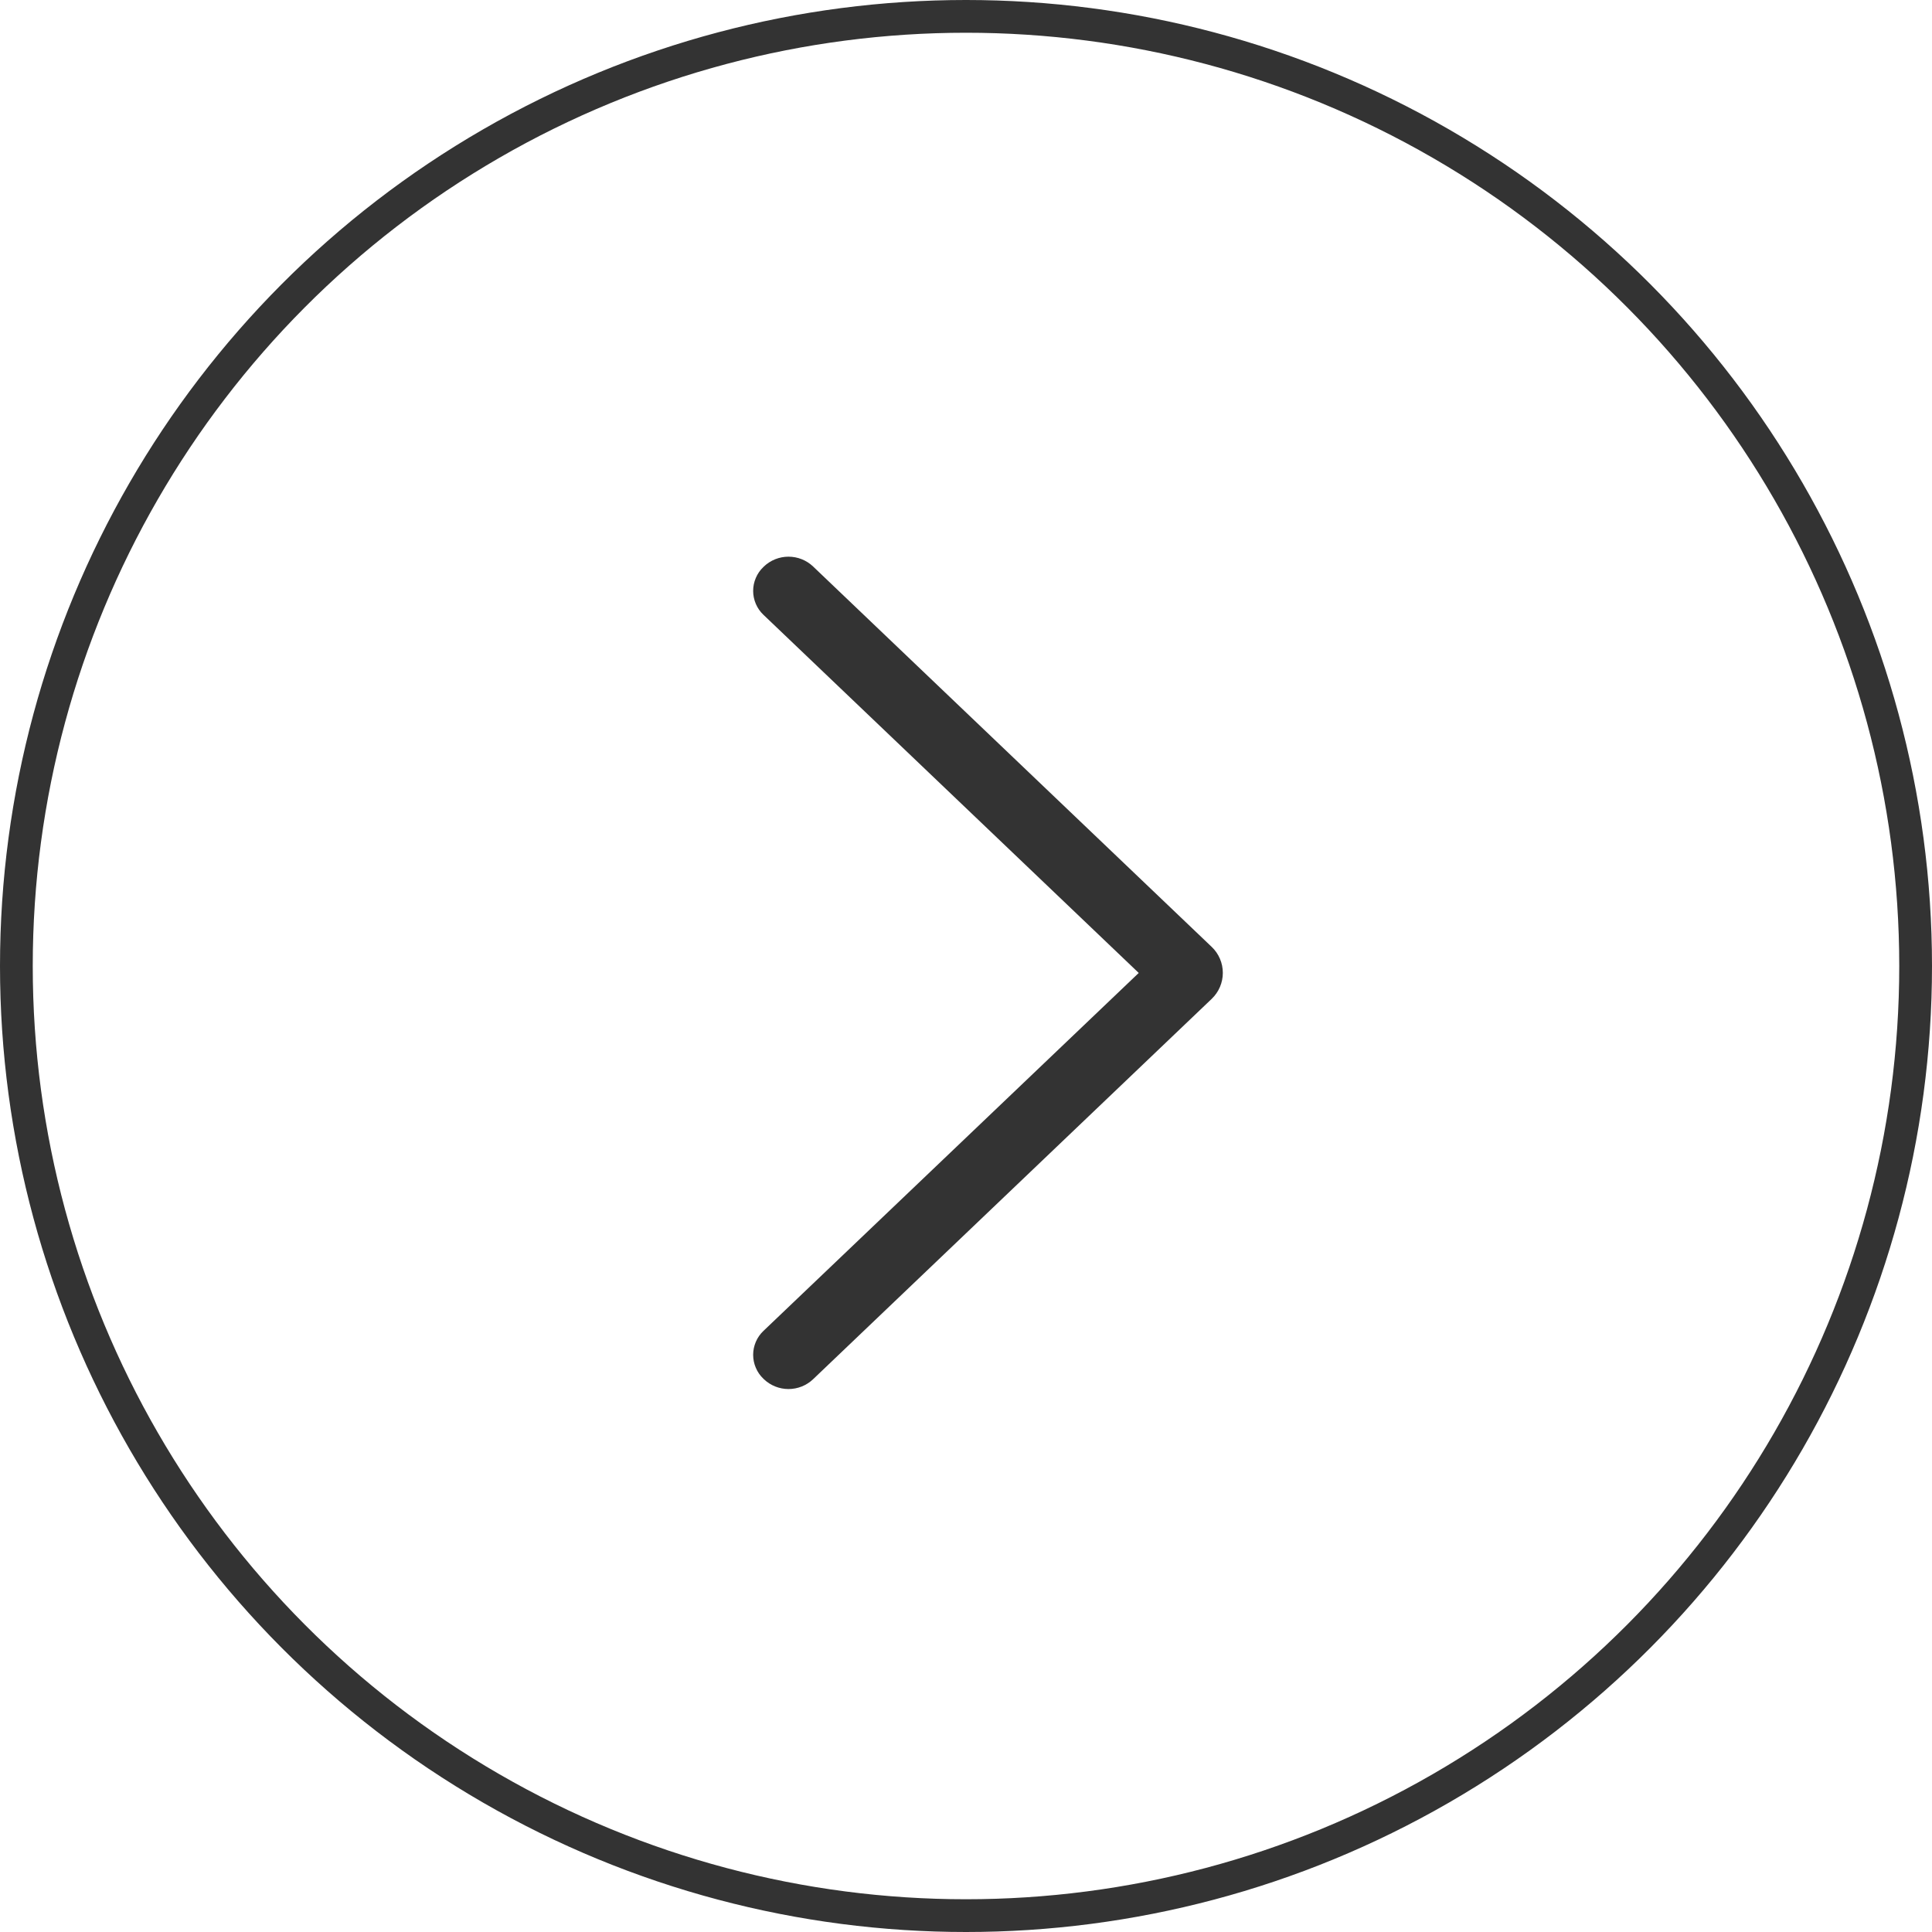 <svg width="59" height="59" viewBox="0 0 59 59" fill="none" xmlns="http://www.w3.org/2000/svg">
<circle cx="29.5" cy="29.5" r="29" stroke="#333333"/>
<path d="M37.005 28.918L24.833 17.302C24.63 17.108 24.36 17 24.079 17C23.799 17 23.529 17.108 23.326 17.302L23.313 17.315C23.214 17.409 23.135 17.522 23.082 17.648C23.028 17.773 23 17.908 23 18.045C23 18.181 23.028 18.316 23.082 18.442C23.135 18.567 23.214 18.68 23.313 18.774L34.775 29.712L23.313 40.645C23.214 40.739 23.135 40.852 23.082 40.977C23.028 41.103 23 41.238 23 41.374C23 41.511 23.028 41.646 23.082 41.771C23.135 41.897 23.214 42.01 23.313 42.104L23.326 42.117C23.529 42.311 23.799 42.419 24.079 42.419C24.36 42.419 24.63 42.311 24.833 42.117L37.005 30.502C37.112 30.399 37.197 30.276 37.255 30.14C37.313 30.004 37.343 29.858 37.343 29.71C37.343 29.561 37.313 29.415 37.255 29.279C37.197 29.143 37.112 29.02 37.005 28.918Z" fill="#333333"/>
</svg>
